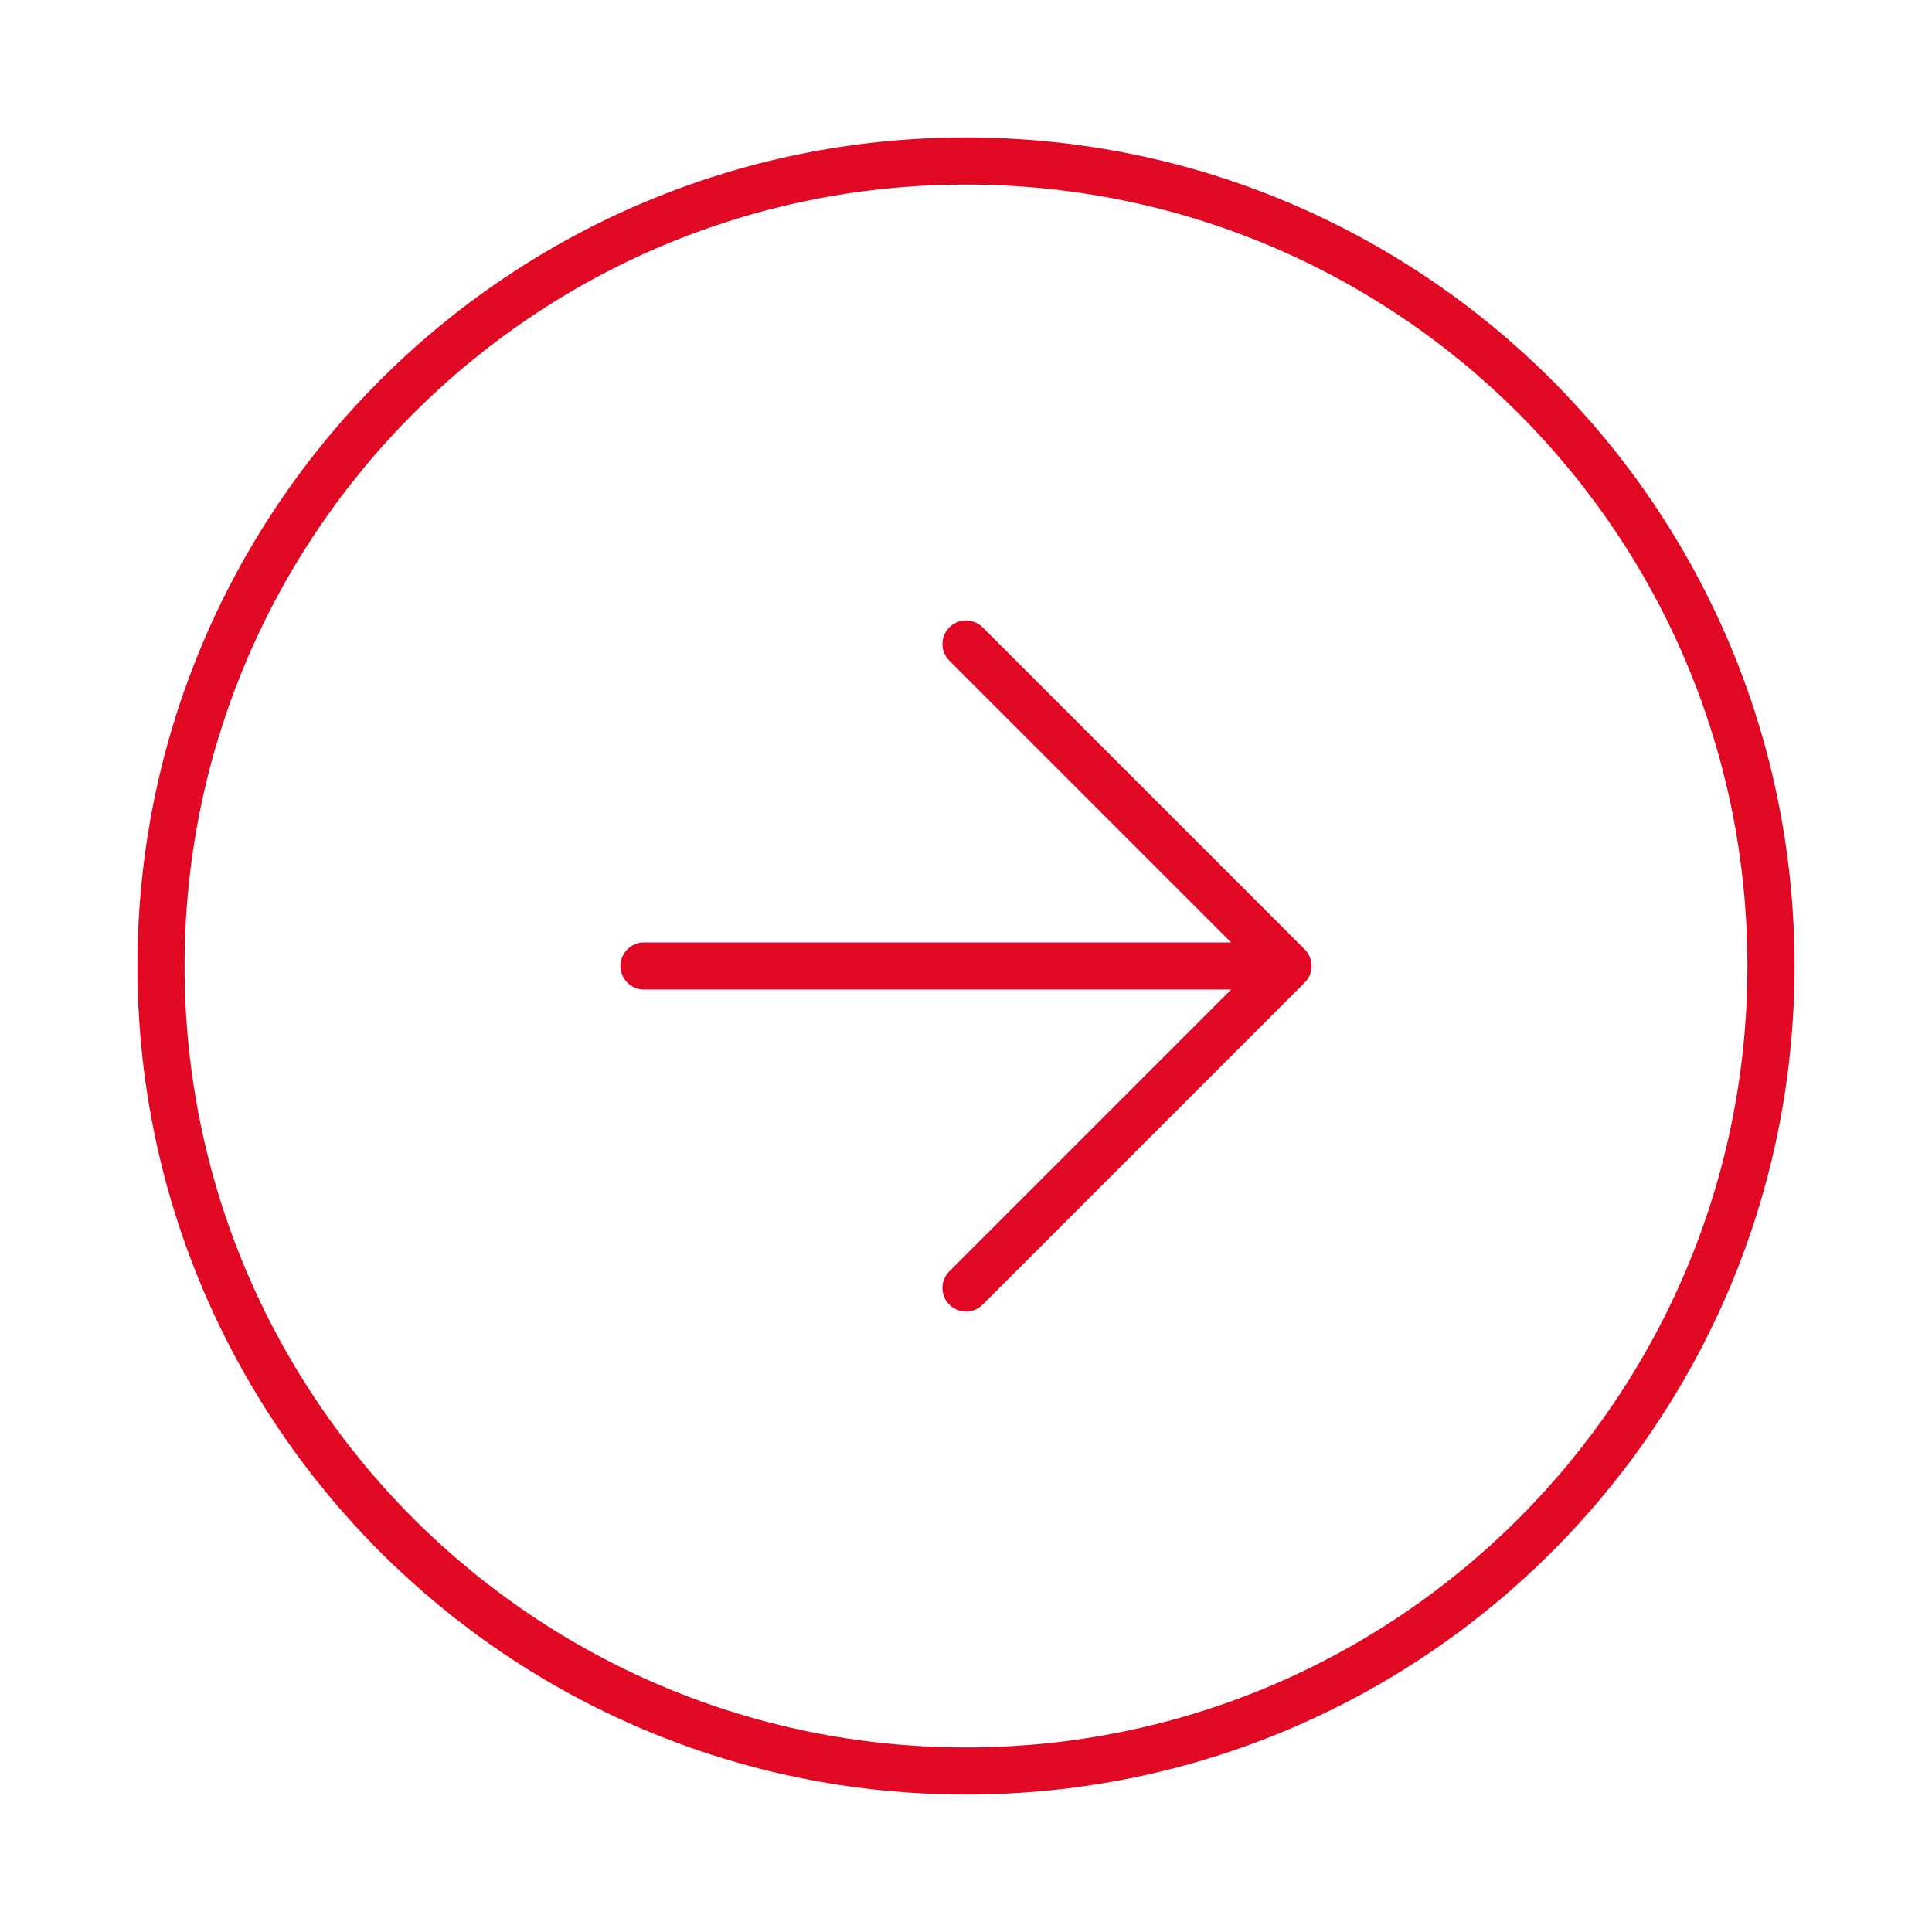 <svg width="41" height="41" fill="none" xmlns="http://www.w3.org/2000/svg"><path d="M20.5 37.583c9.435 0 17.083-7.648 17.083-17.083 0-9.435-7.648-17.083-17.083-17.083-9.435 0-17.083 7.648-17.083 17.083 0 9.435 7.648 17.083 17.083 17.083z" stroke="#E00822" stroke-linecap="round" stroke-linejoin="round"/><path d="M20.5 27.333l6.833-6.833-6.833-6.833M13.667 20.5h13.666" stroke="#E00822" stroke-linecap="round" stroke-linejoin="round"/></svg>